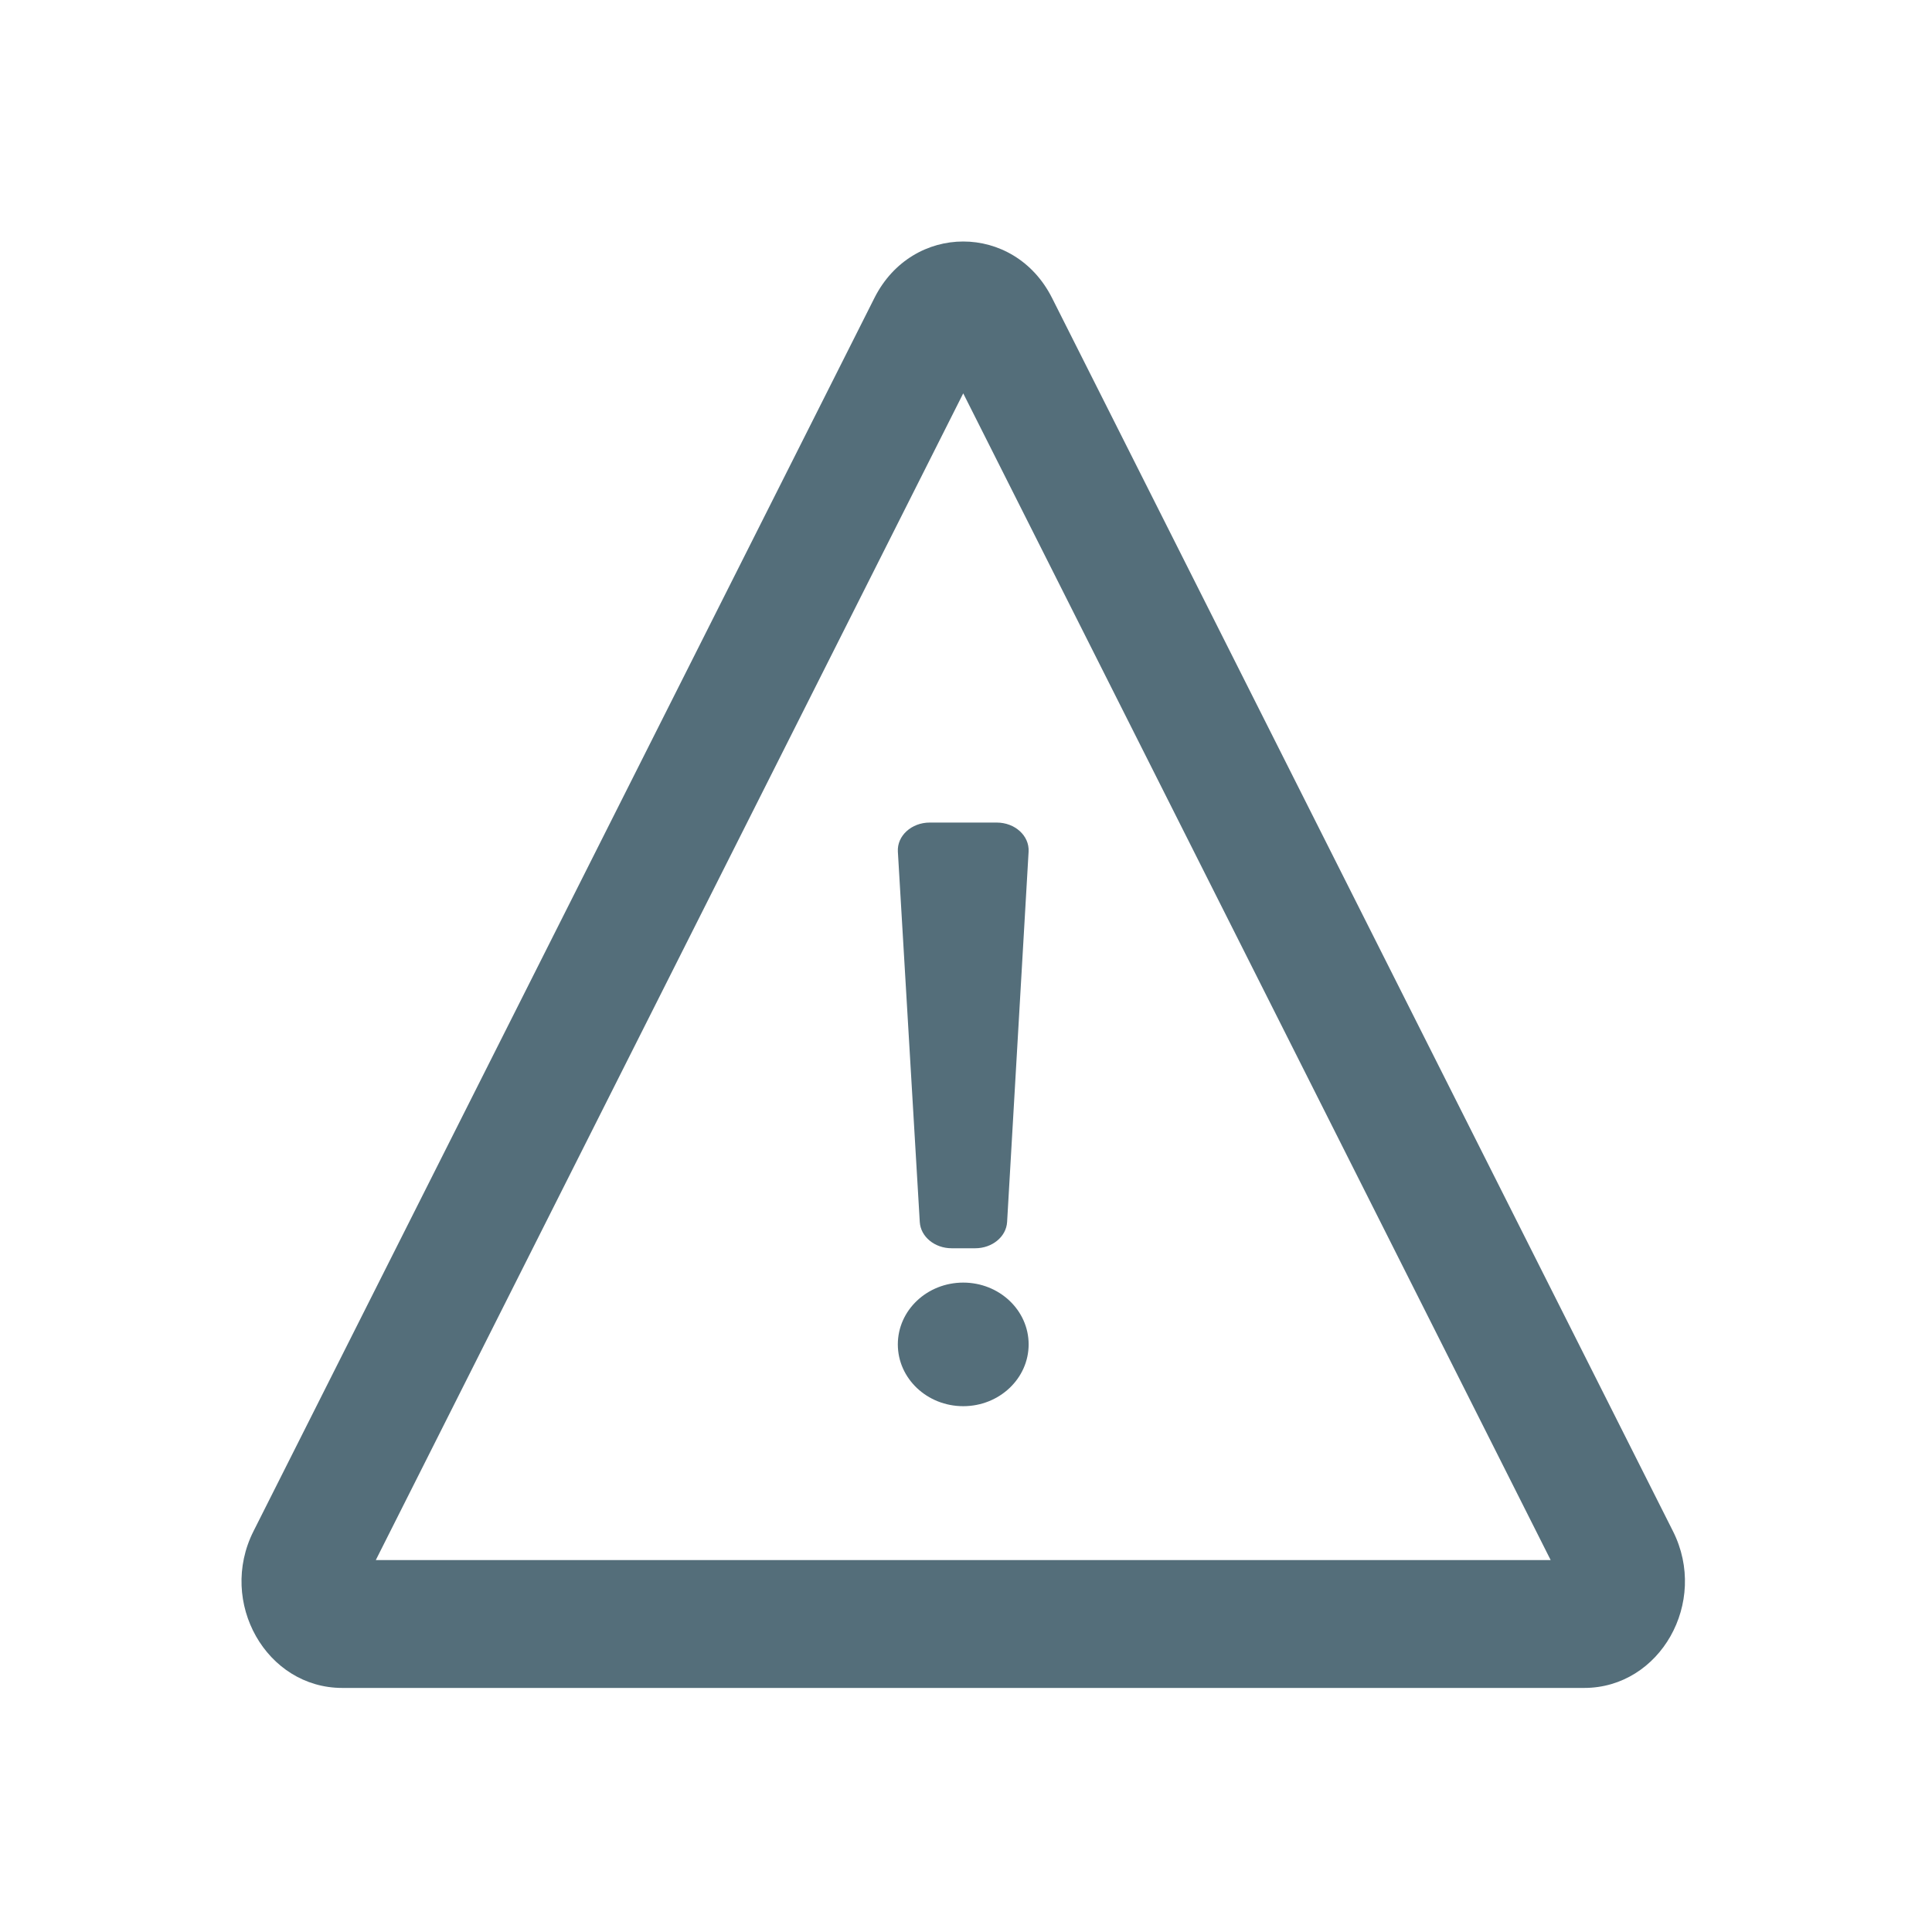 <svg width="192" height="192" viewBox="0 0 192 192" fill="none" xmlns="http://www.w3.org/2000/svg">
<path fill-rule="evenodd" clip-rule="evenodd" d="M95.725 39.091L37.347 155.038H154.103L95.725 39.091ZM104.549 29.607C100.785 22.131 90.665 22.131 86.901 29.607L25.19 152.174C21.638 159.227 26.465 167.745 34.014 167.745H157.436C164.985 167.745 169.812 159.227 166.26 152.174L104.549 29.607Z" fill="#546E7A"/>
<path d="M100.085 121.437C100.001 122.902 98.607 124.051 96.916 124.051H94.575C92.886 124.051 91.492 122.903 91.406 121.44L89.229 84.637C89.136 83.064 90.582 81.745 92.398 81.745H99.051C100.866 81.745 102.312 83.063 102.221 84.635L100.085 121.437Z" fill="#546E7A"/>
<path d="M102.225 133.604C102.225 136.995 99.314 139.745 95.725 139.745C92.135 139.745 89.225 136.995 89.225 133.604C89.225 130.212 92.135 127.463 95.725 127.463C99.314 127.463 102.225 130.212 102.225 133.604Z" fill="#546E7A"/>
</svg>
